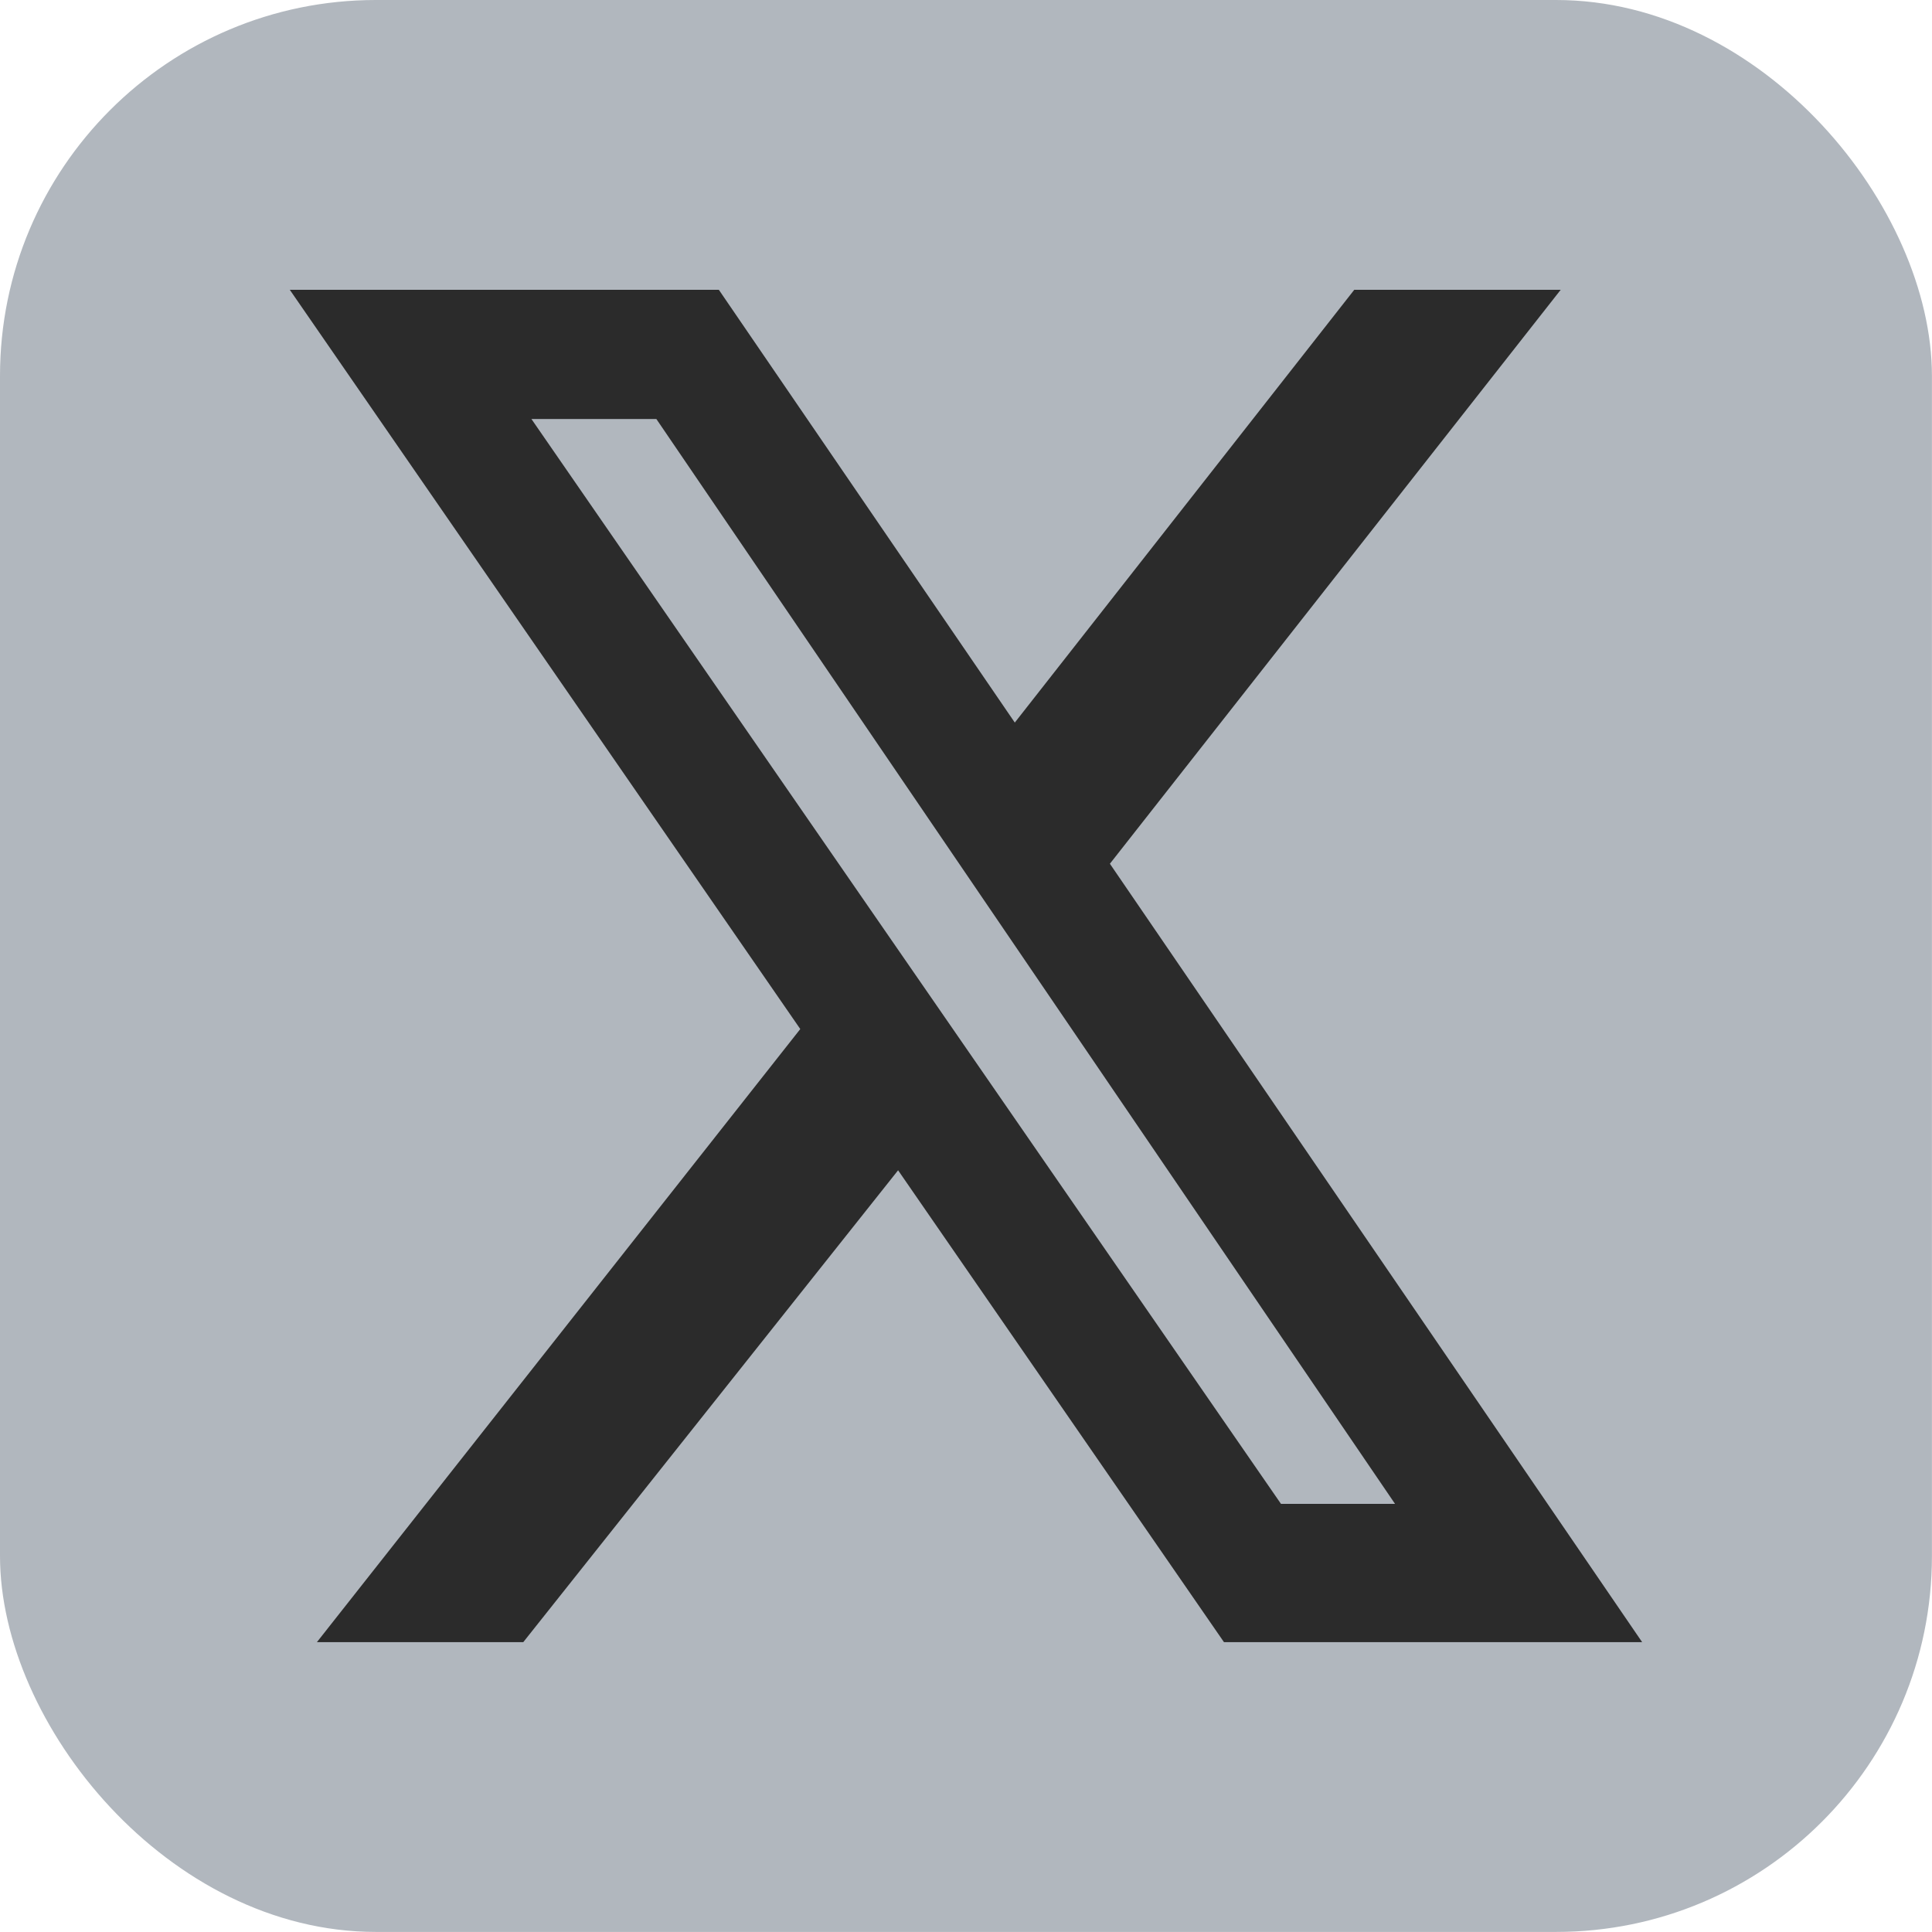 <svg width="27" height="27" viewBox="0 0 27 27" fill="none" xmlns="http://www.w3.org/2000/svg">
<rect width="26.999" height="26.999" rx="5.253" fill="#B1B7BE"/>
<path d="M18.926 4.05H21.811L15.511 12.071L22.949 22.949H17.105L12.551 16.355L7.313 22.949H4.429L11.184 14.381L4.05 4.05H10.046L14.182 10.098L18.926 4.05ZM17.902 21.017H19.496L9.173 5.856H7.427L17.902 21.017Z" fill="#2B2B2B"/>
</svg>
